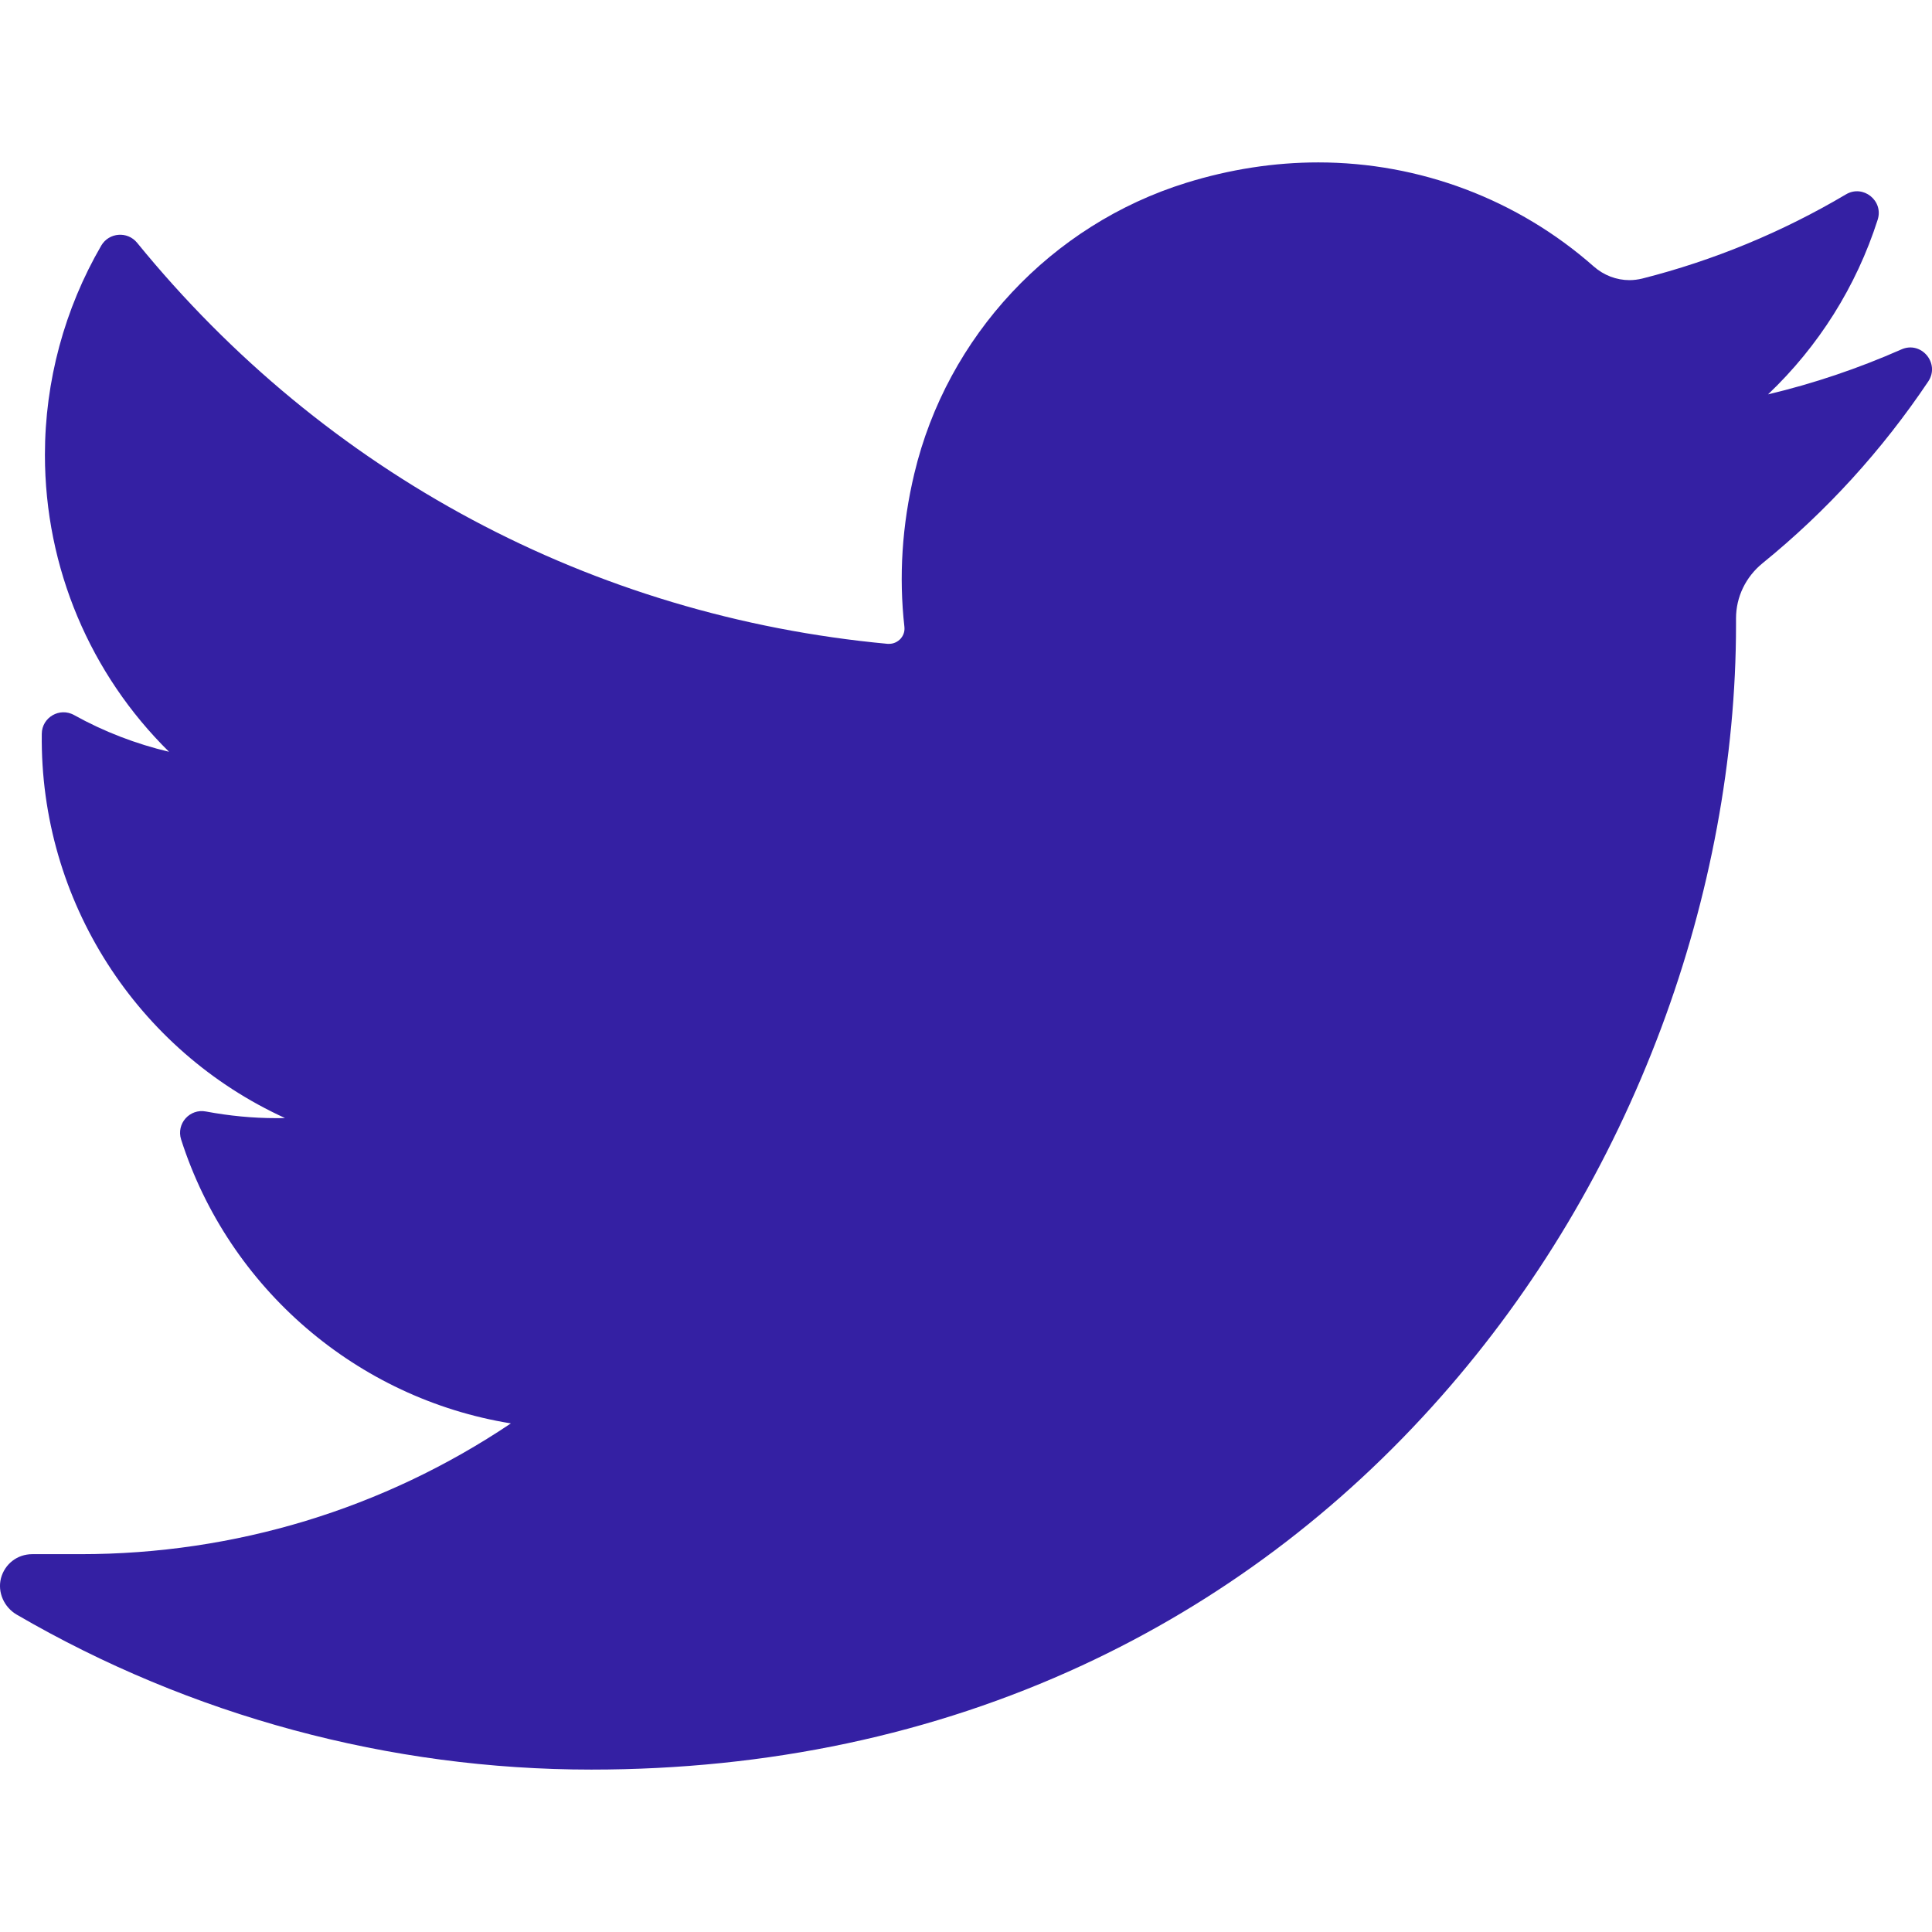 <svg width="16" height="16" viewBox="0 0 16 16" fill="none" xmlns="http://www.w3.org/2000/svg">
<g clip-path="url(#clip0)">
<path d="M15.746 2.894C15.39 3.051 15.021 3.176 14.642 3.266C15.06 2.869 15.373 2.373 15.55 1.82C15.601 1.662 15.429 1.525 15.287 1.61C14.76 1.922 14.192 2.157 13.6 2.307C13.566 2.315 13.53 2.32 13.495 2.32C13.387 2.32 13.282 2.28 13.199 2.207C12.569 1.651 11.758 1.345 10.917 1.345C10.553 1.345 10.185 1.402 9.824 1.514C8.706 1.861 7.843 2.784 7.572 3.922C7.47 4.349 7.443 4.776 7.49 5.192C7.495 5.24 7.473 5.273 7.459 5.289C7.434 5.316 7.4 5.332 7.364 5.332C7.36 5.332 7.356 5.332 7.351 5.332C4.903 5.104 2.695 3.925 1.135 2.01C1.055 1.913 0.903 1.925 0.839 2.033C0.534 2.558 0.372 3.157 0.372 3.767C0.372 4.703 0.748 5.584 1.4 6.226C1.126 6.161 0.86 6.059 0.614 5.922C0.494 5.855 0.347 5.941 0.346 6.077C0.329 7.466 1.142 8.703 2.36 9.259C2.336 9.26 2.311 9.26 2.287 9.26C2.094 9.26 1.898 9.241 1.706 9.205C1.571 9.179 1.458 9.306 1.5 9.437C1.895 10.671 2.958 11.582 4.231 11.788C3.175 12.497 1.945 12.871 0.666 12.871L0.267 12.871C0.144 12.871 0.04 12.951 0.008 13.07C-0.022 13.187 0.034 13.311 0.139 13.372C1.581 14.211 3.226 14.655 4.897 14.655C6.359 14.655 7.727 14.364 8.962 13.792C10.095 13.267 11.096 12.517 11.937 11.563C12.721 10.674 13.333 9.647 13.758 8.512C14.163 7.43 14.377 6.276 14.377 5.174V5.121C14.377 4.944 14.457 4.778 14.597 4.664C15.127 4.234 15.588 3.727 15.969 3.159C16.069 3.009 15.911 2.82 15.746 2.894Z" fill="#3420A3"/>
</g>
<defs>
<clipPath id="clip0">
<rect width="16" height="16" fill="white"/>
</clipPath>
</defs>
</svg>
